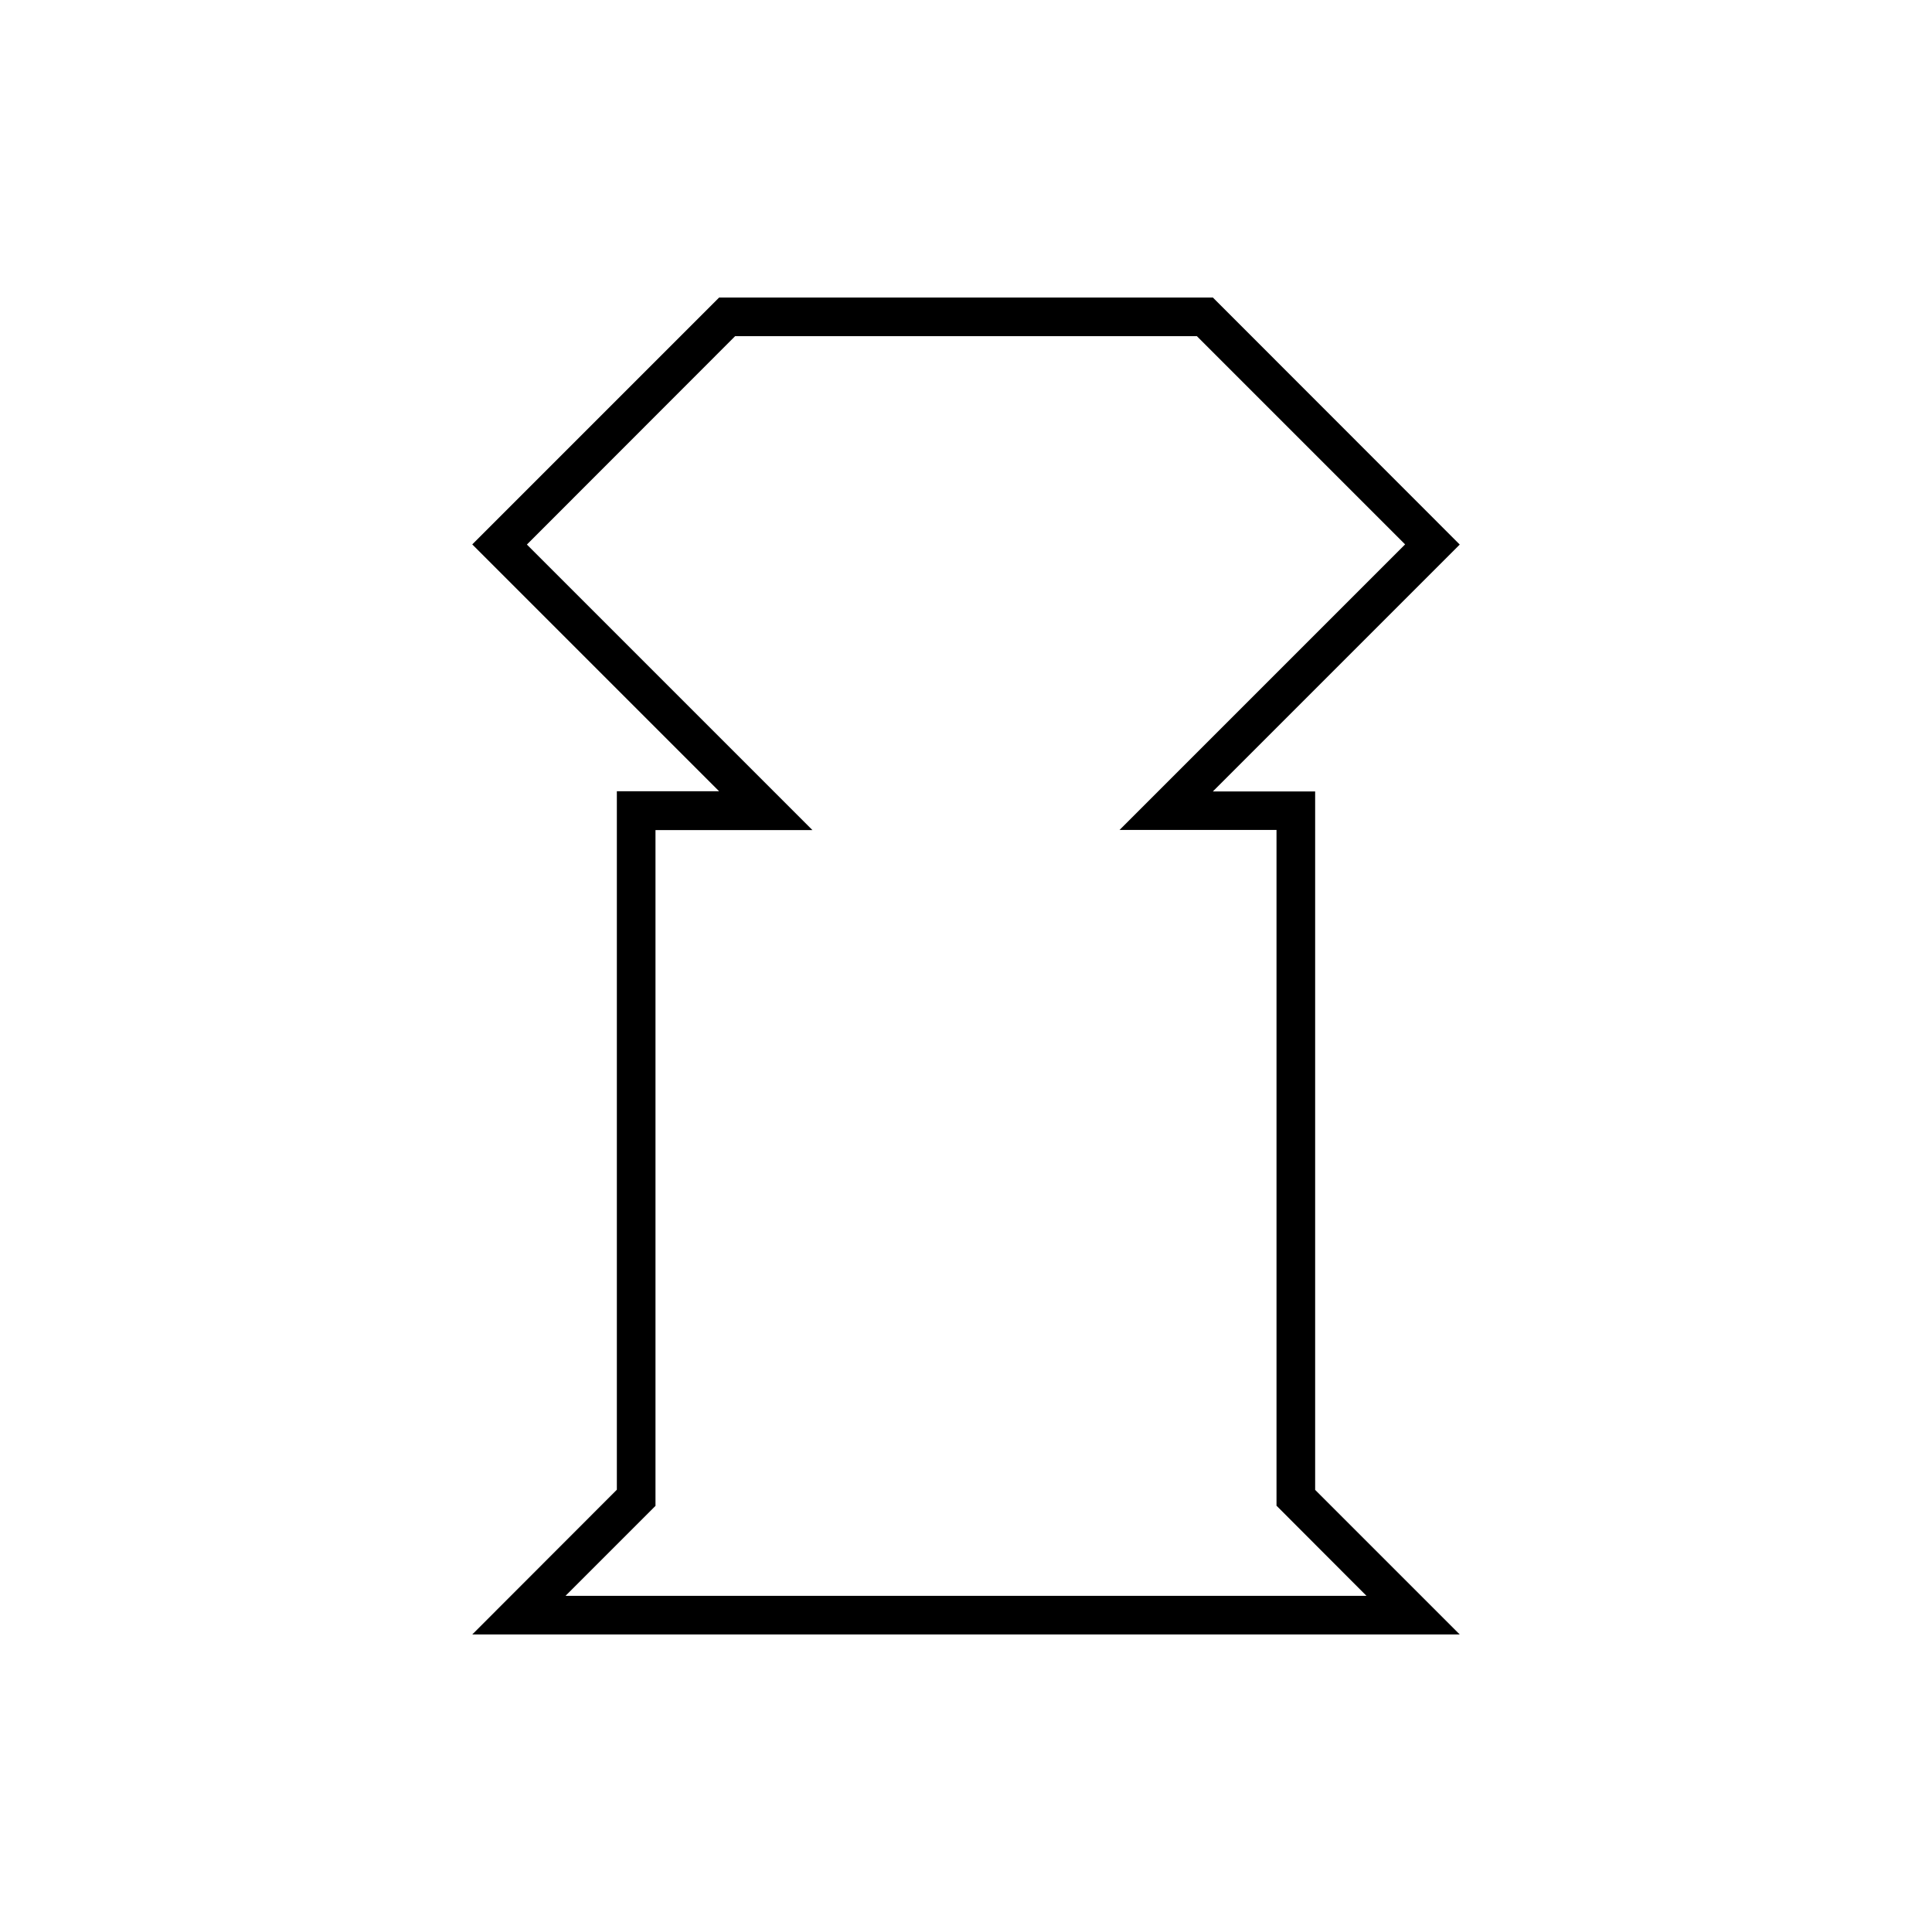 <svg xmlns="http://www.w3.org/2000/svg" viewBox="0 0 500 500">
  <path d="M309.75,87l53.89,53.89-56.82,56.82-17.07,17.07h40.61V389.68l2.93,2.93L353.64,413H146.36l20.35-20.35,2.93-2.93V214.82h40.61l-17.07-17.07-56.82-56.82L190.25,87h119.5m4.14-10H186.11l-63.89,63.89,63.89,63.89H159.64V385.54L122.22,423H377.78l-37.42-37.42V204.82H313.89l63.89-63.89L313.89,77Z"/>
</svg>

